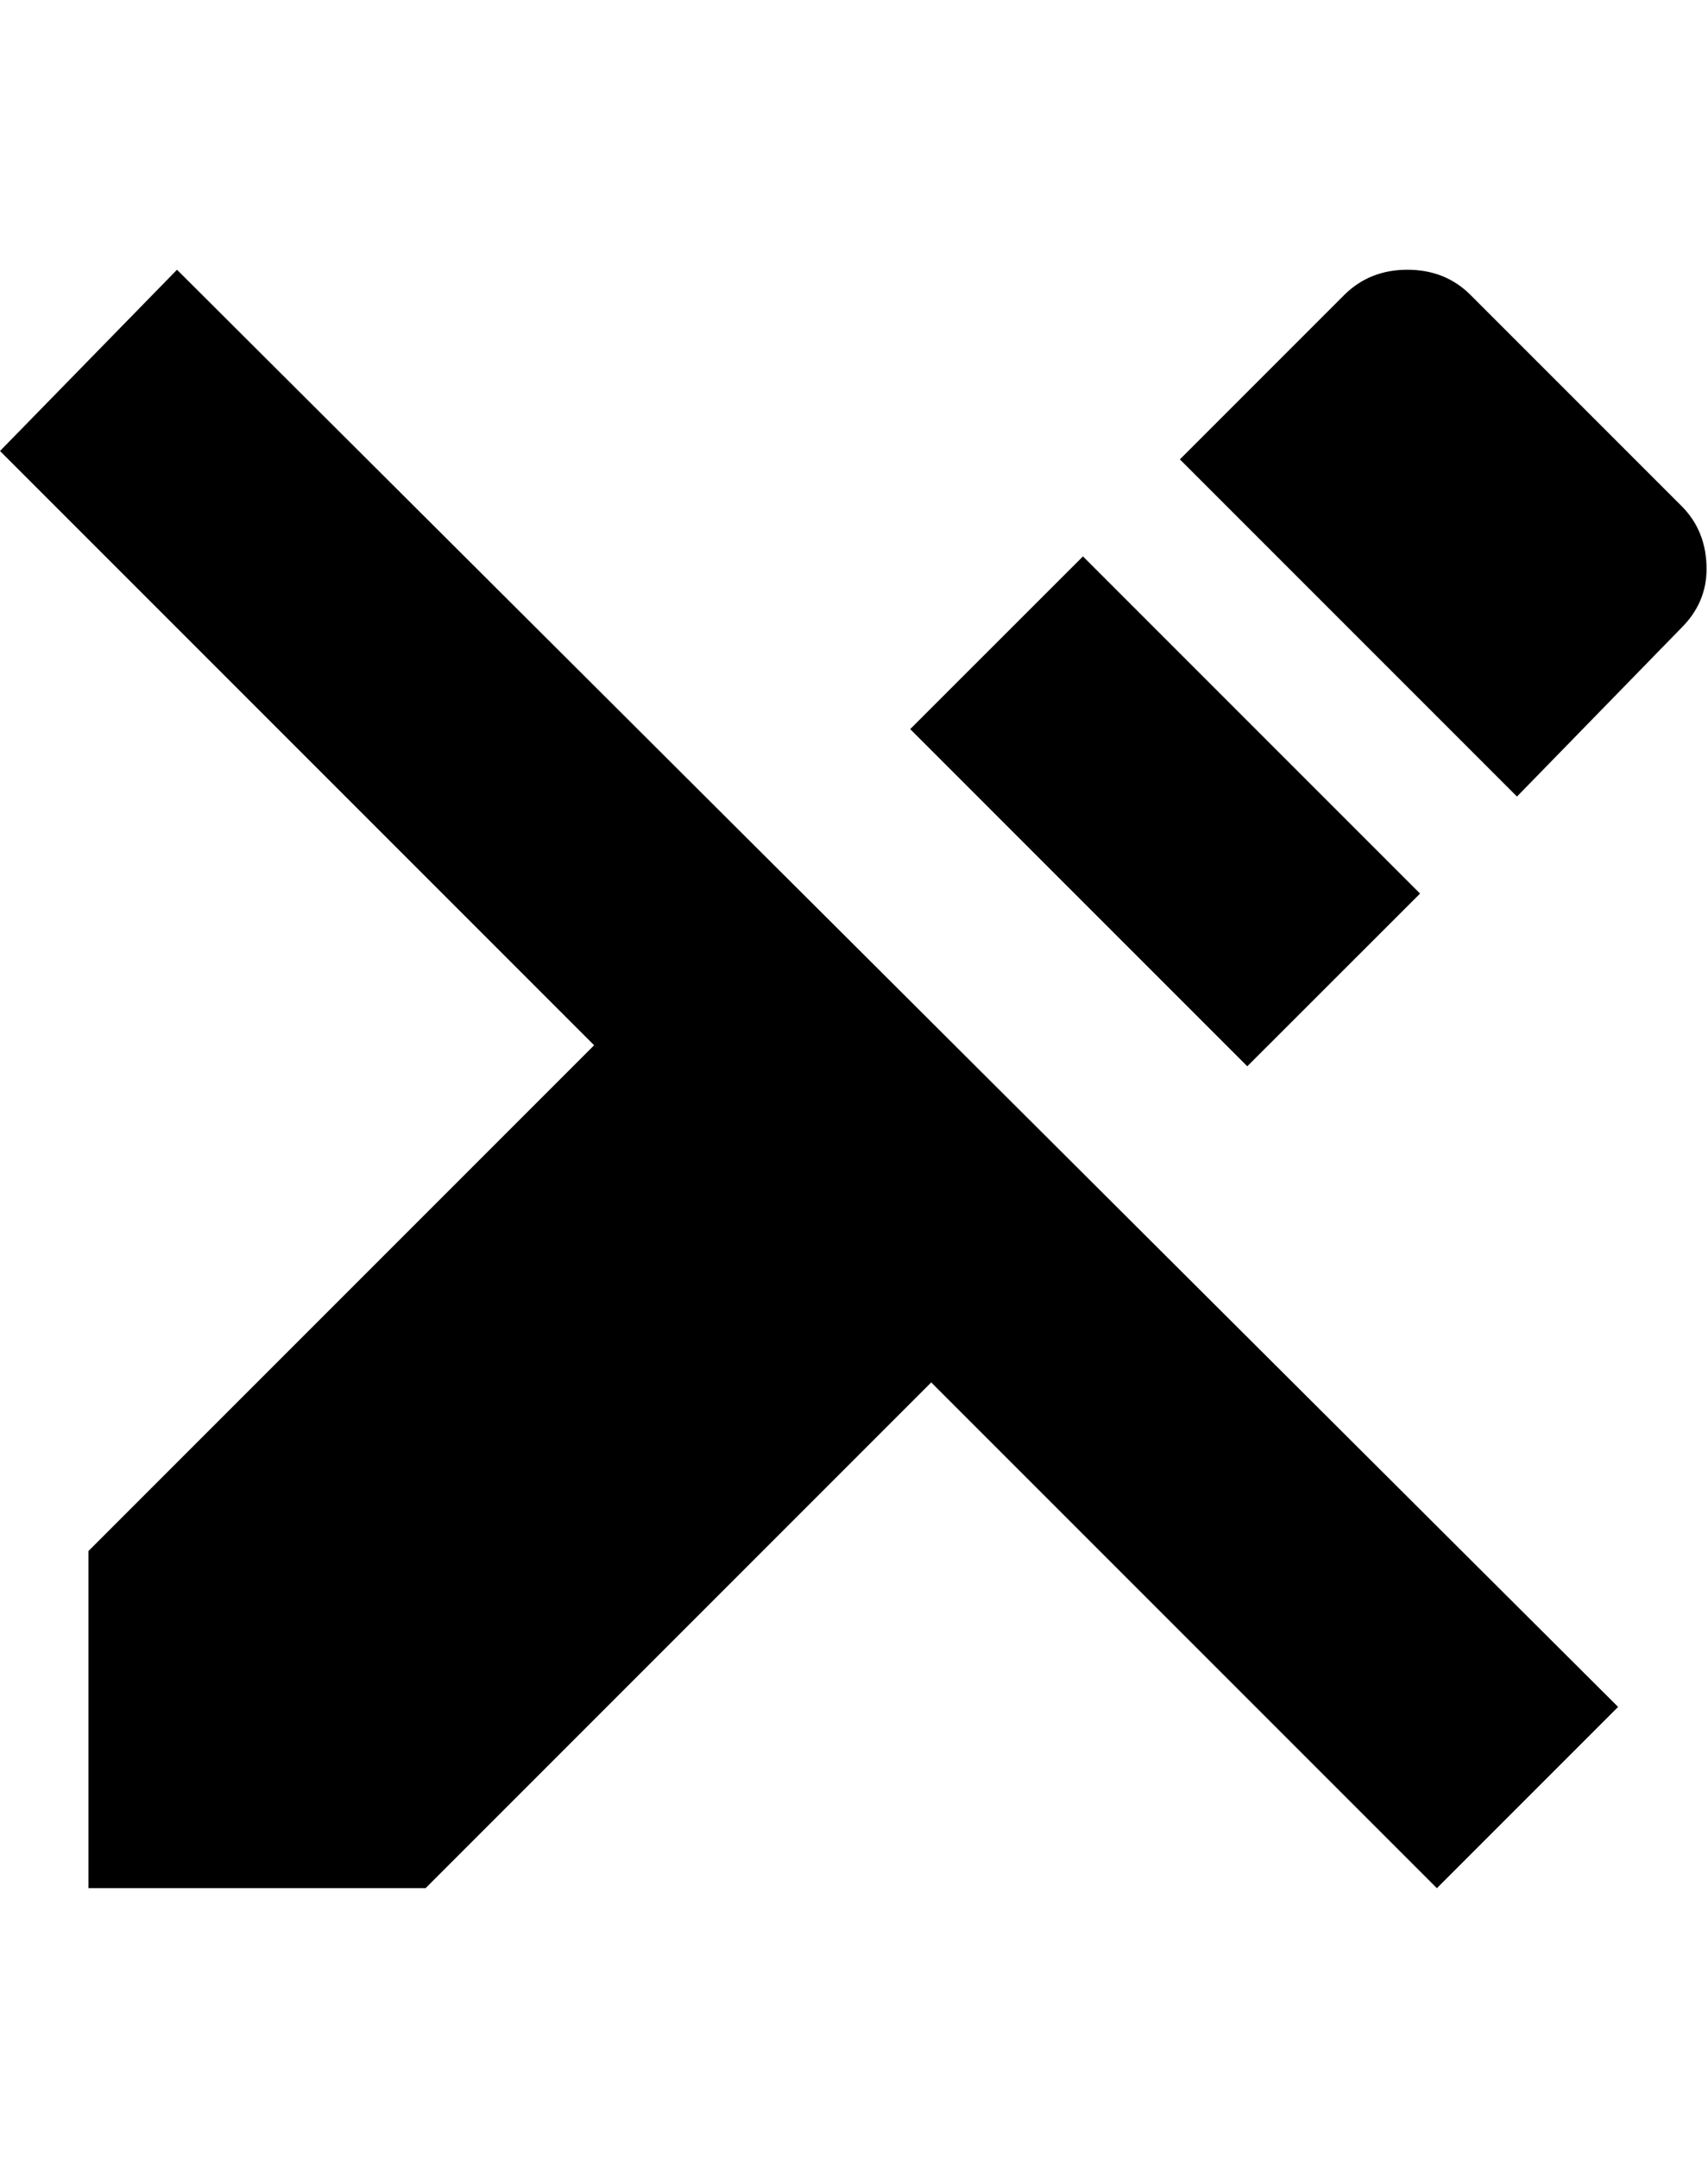 <svg width="19" viewBox="0 0 19 24" xmlns="http://www.w3.org/2000/svg">
<path d="M0 5.016L1.969 3L18 18.984L15.984 21L10.359 15.375L4.734 21H0.984V17.25L6.609 11.625L0 5.016ZM18.703 5.625C18.891 5.812 18.984 6.047 18.984 6.328C18.984 6.578 18.891 6.797 18.703 6.984L16.875 8.859L13.125 5.109L14.953 3.281C15.141 3.094 15.375 3 15.656 3C15.938 3 16.172 3.094 16.359 3.281L18.703 5.625ZM10.125 8.109L12.047 6.188L15.797 9.938L13.875 11.859L10.125 8.109Z" />
</svg>
